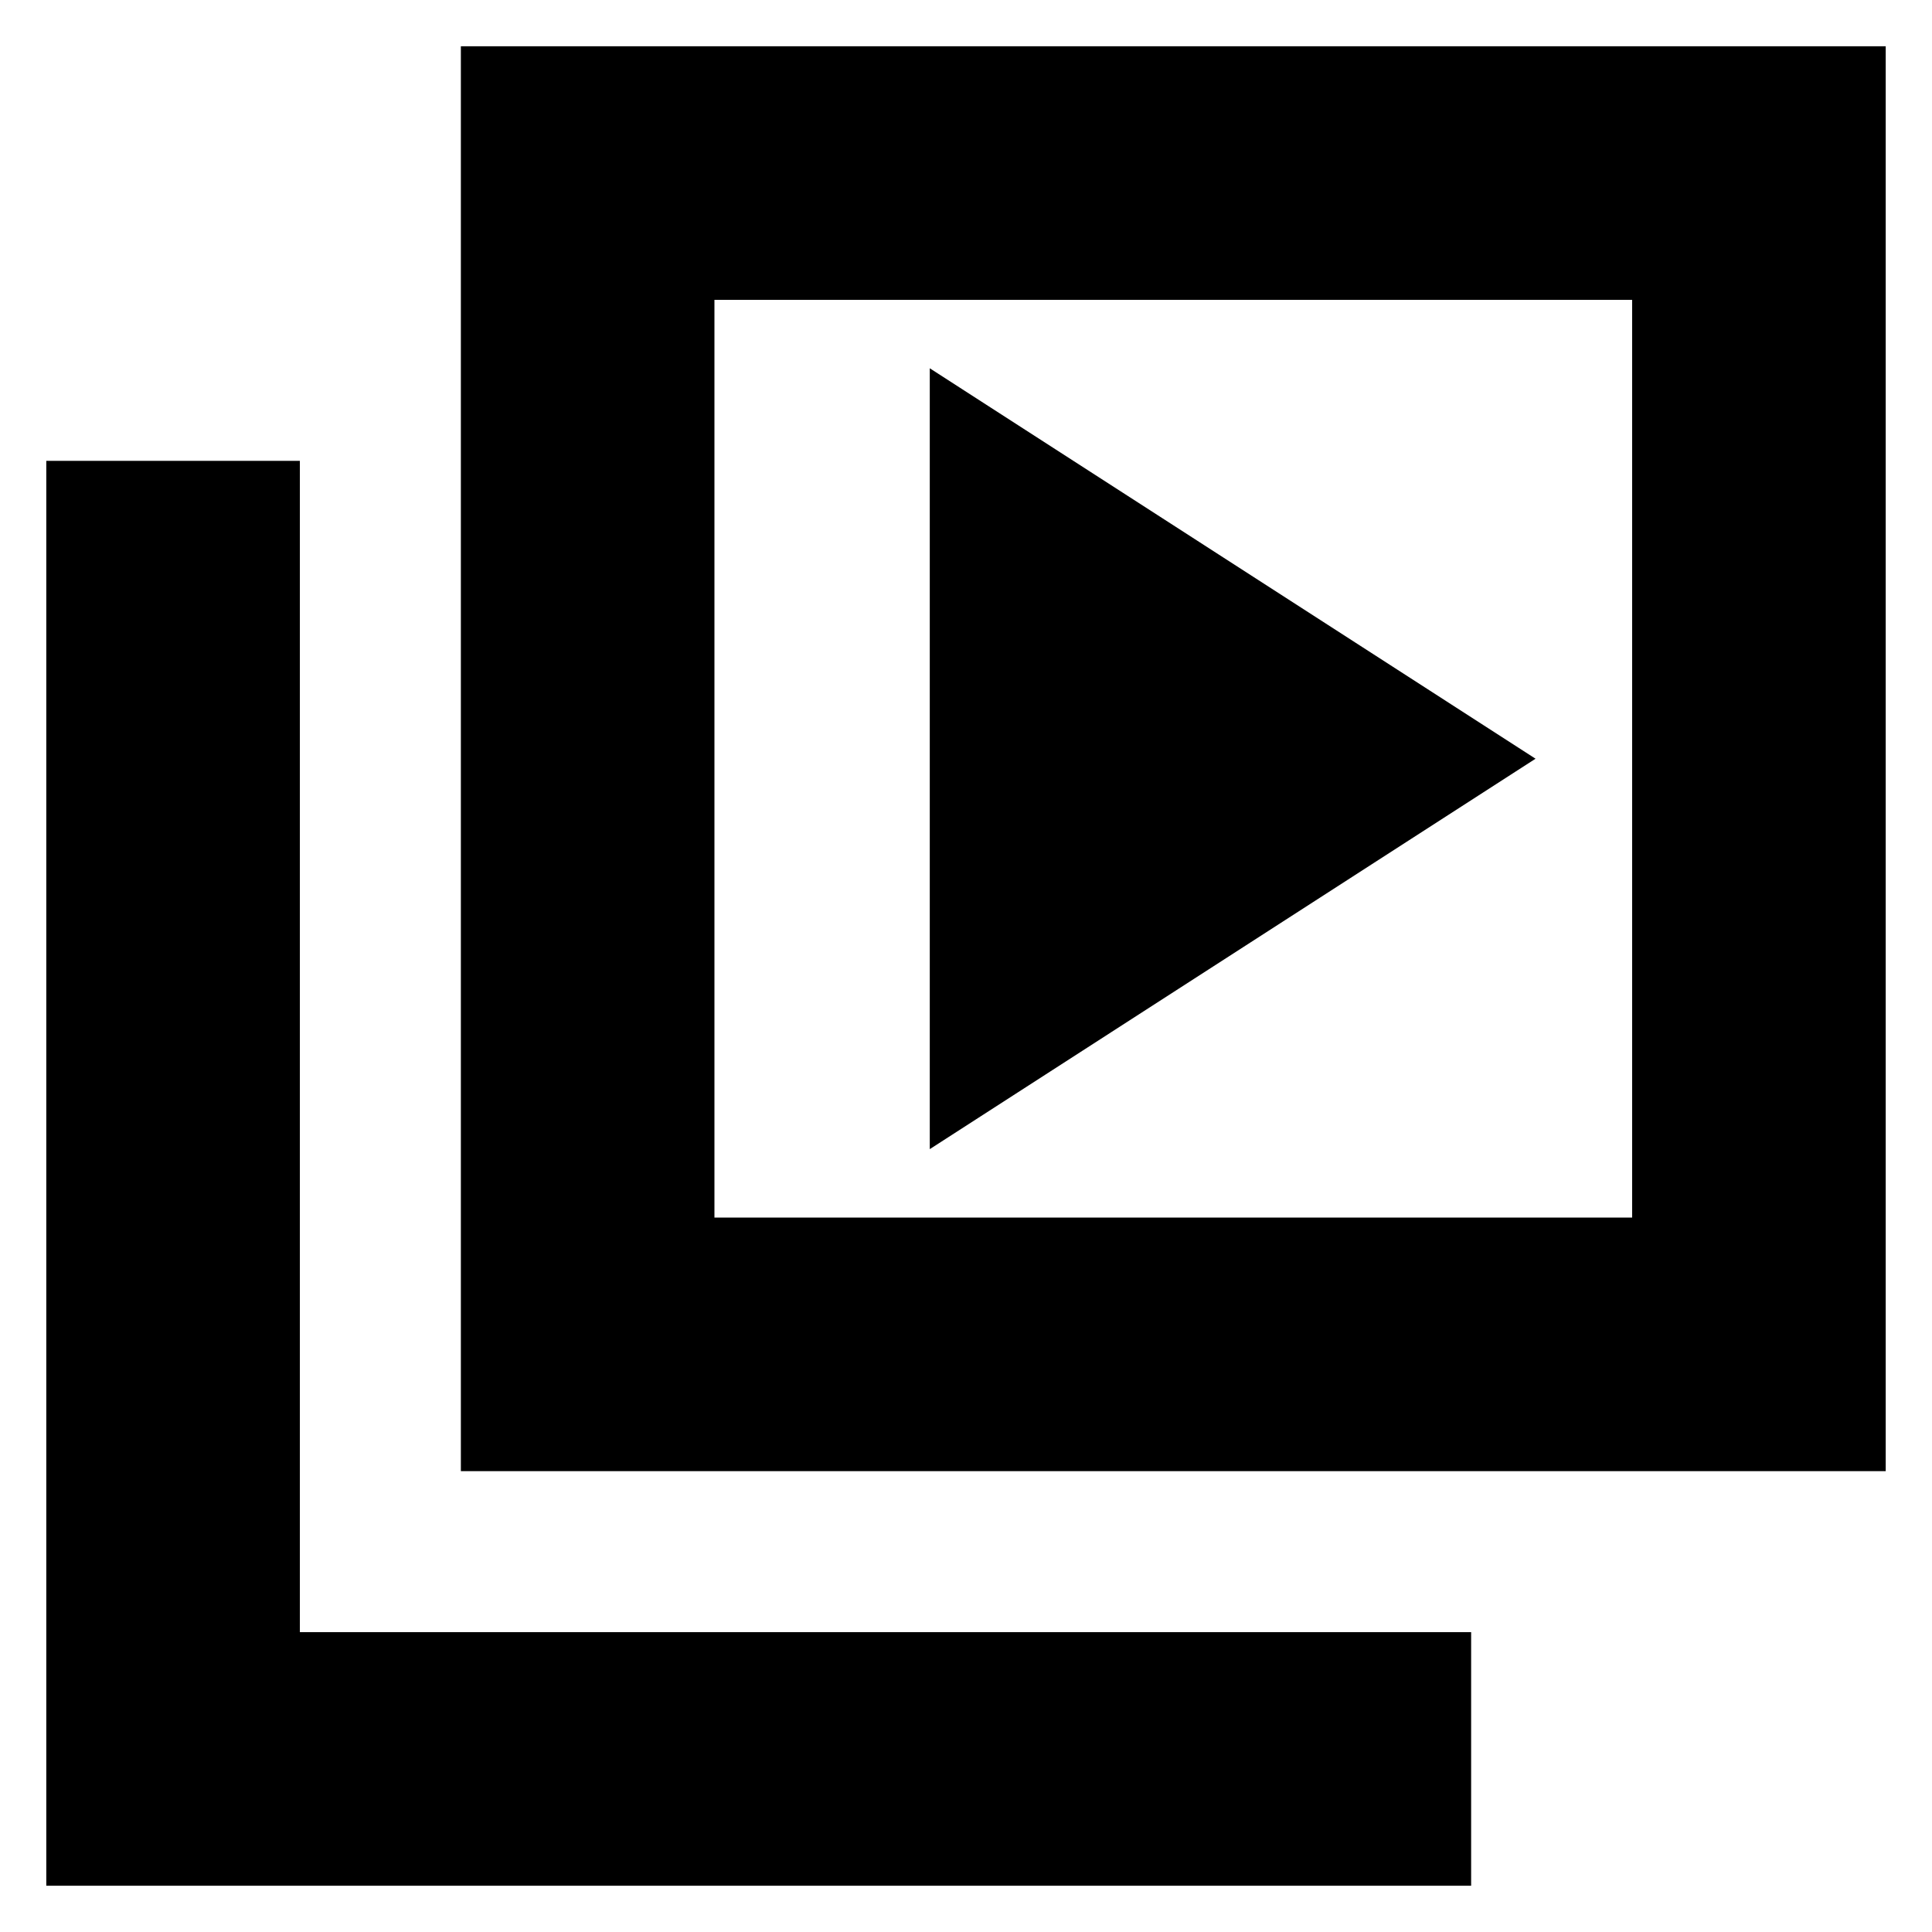 <svg xmlns="http://www.w3.org/2000/svg" height="24" viewBox="0 -960 960 960" width="24"><path d="m462-389 301-194-301-194v388ZM229-229v-708h708v708H229Zm126-126h456v-456H355v456ZM23-23v-708h126v582h582v126H23Zm332-788v456-456Z"/></svg>